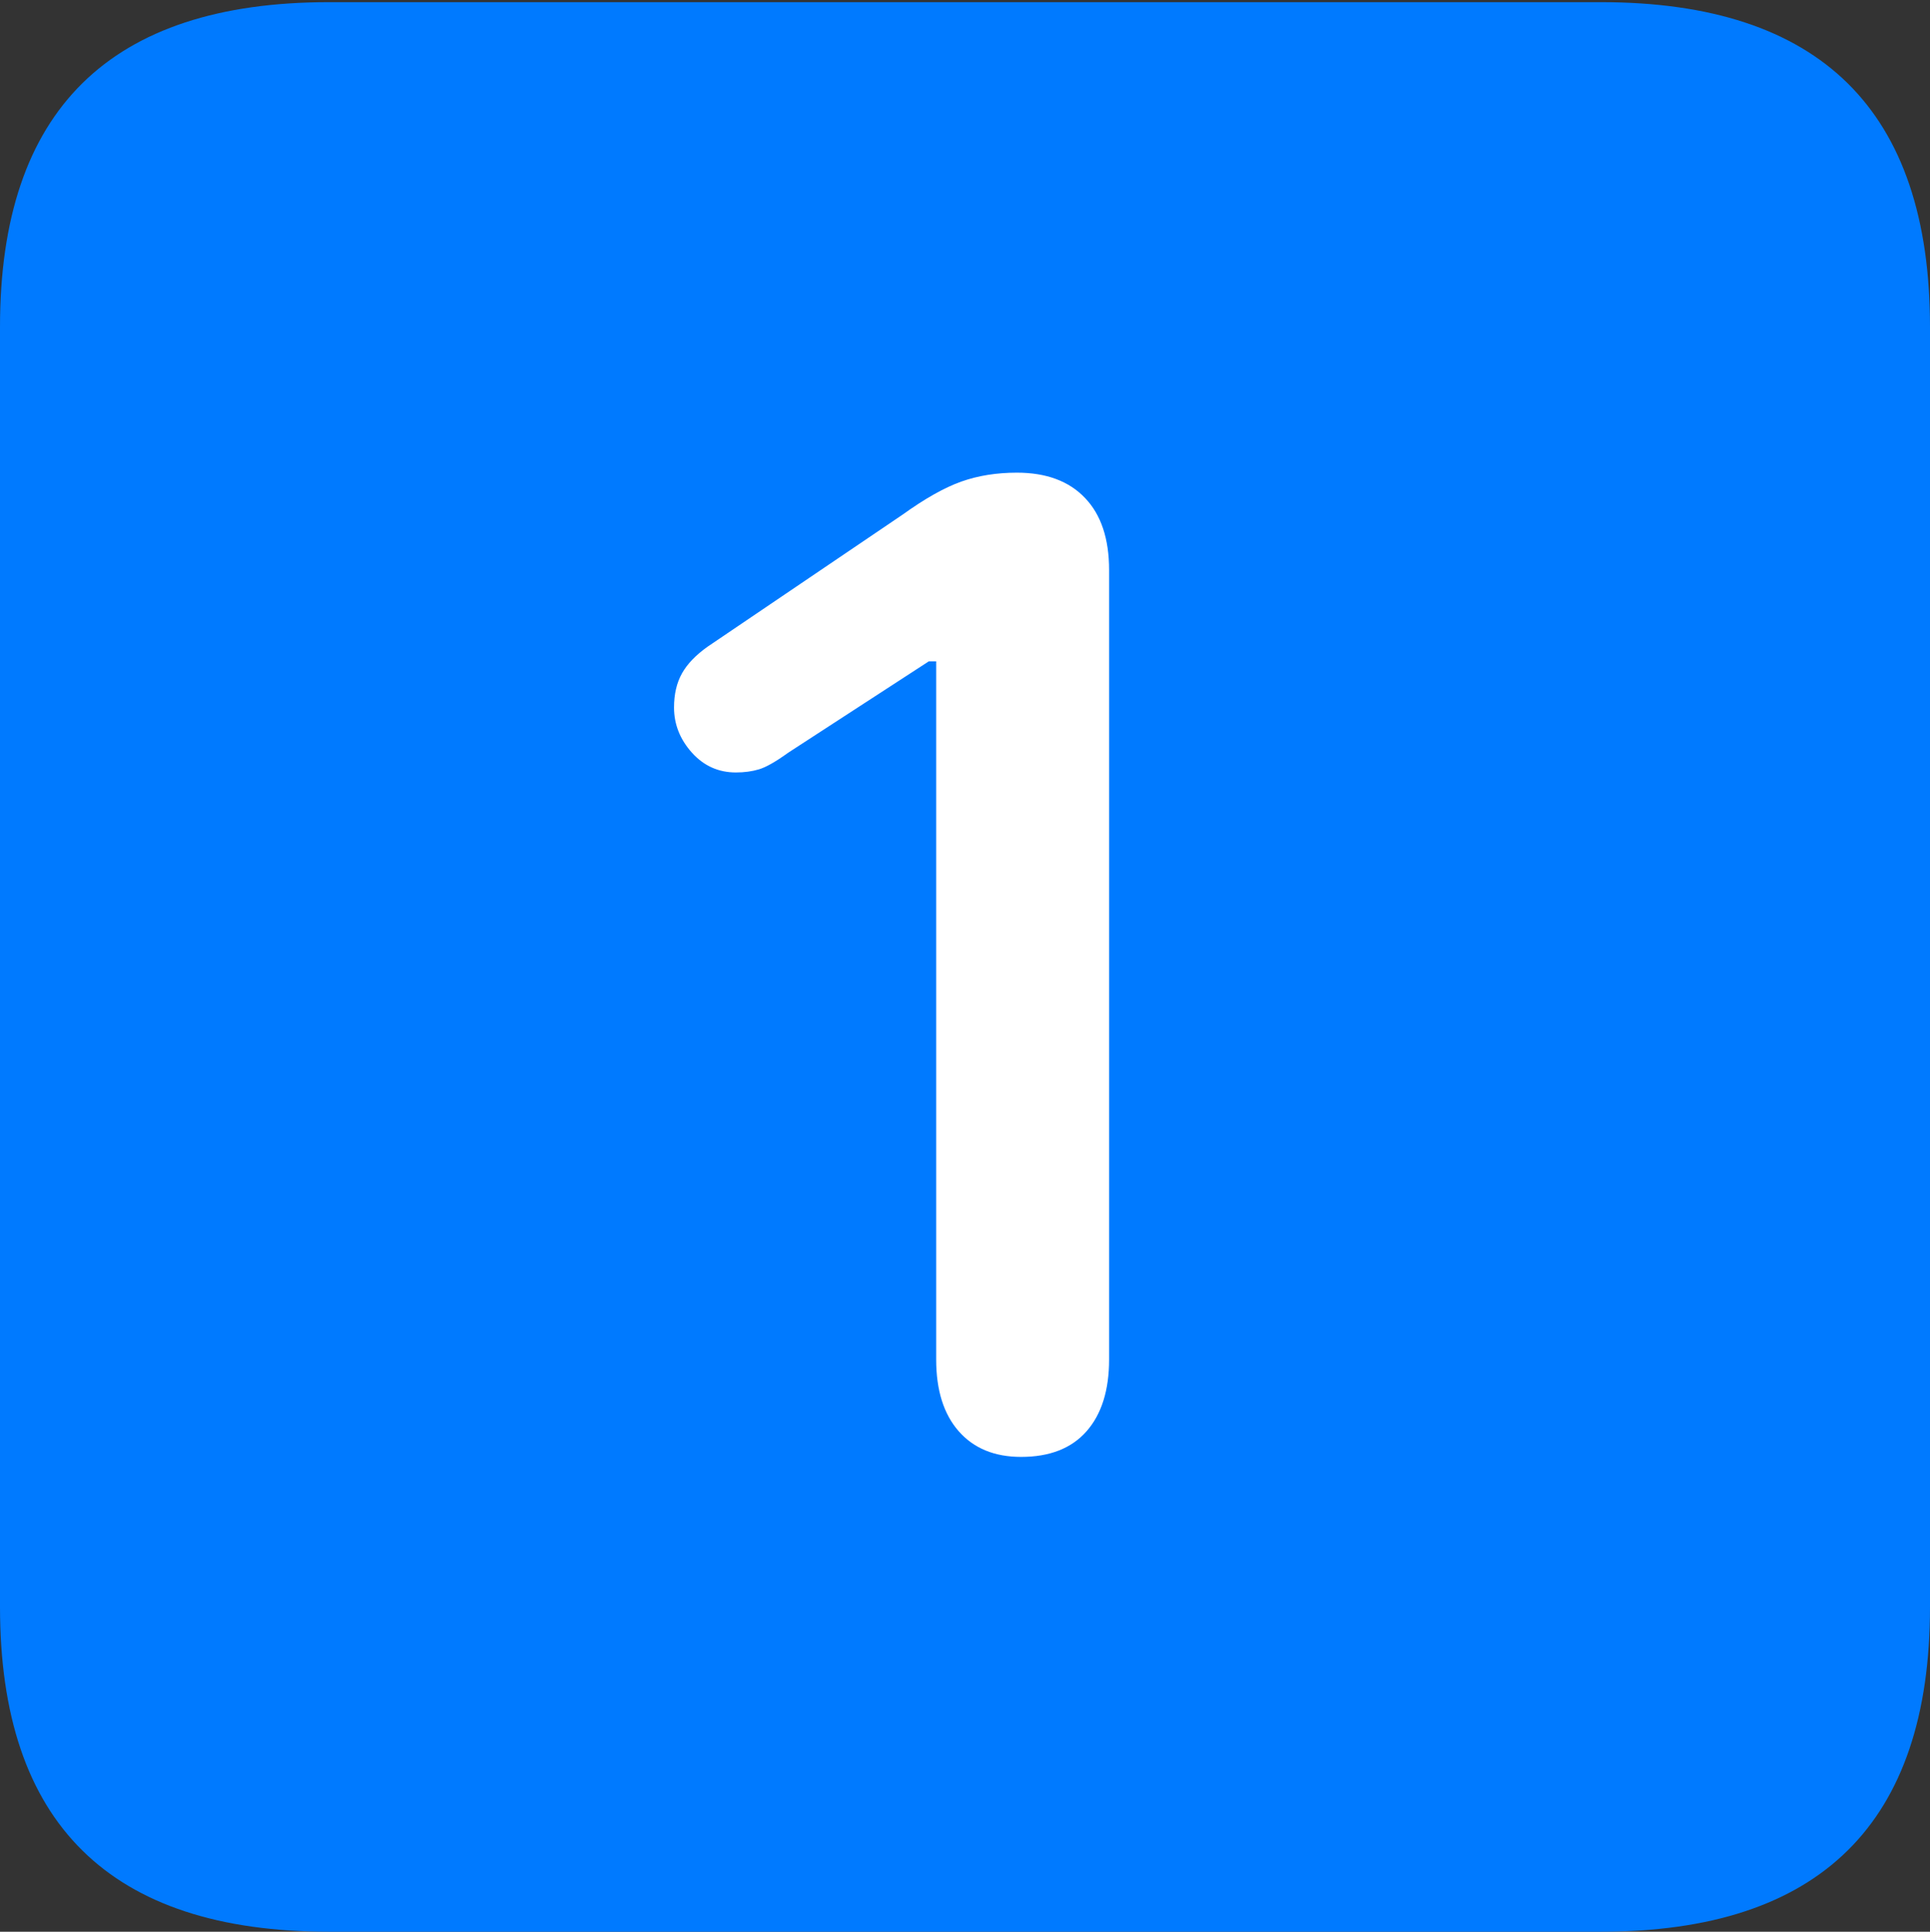 <?xml version="1.0" encoding="UTF-8"?>
<!--Generator: Apple Native CoreSVG 175.5-->
<!DOCTYPE svg
PUBLIC "-//W3C//DTD SVG 1.1//EN"
       "http://www.w3.org/Graphics/SVG/1.1/DTD/svg11.dtd">
<svg version="1.1" xmlns="http://www.w3.org/2000/svg" xmlns:xlink="http://www.w3.org/1999/xlink" width="17.979" height="17.998">
 <rect width="100%" height="100%" fill="#333333" stroke="none"/>
 <g>
  <rect height="17.998" opacity="0" width="17.979" x="0" y="0"/>
  <path d="M3.066 17.998L14.912 17.998Q16.445 17.998 17.212 17.241Q17.979 16.484 17.979 14.971L17.979 3.047Q17.979 1.533 17.212 0.776Q16.445 0.02 14.912 0.02L3.066 0.02Q1.533 0.02 0.767 0.776Q0 1.533 0 3.047L0 14.971Q0 16.484 0.767 17.241Q1.533 17.998 3.066 17.998Z" fill="#007aff"/>
  <path d="M9.512 13.574Q9.141 13.574 8.931 13.335Q8.721 13.096 8.721 12.666L8.721 6.162L8.652 6.162L7.344 7.012Q7.168 7.139 7.07 7.168Q6.973 7.197 6.855 7.197Q6.611 7.197 6.445 7.012Q6.279 6.826 6.279 6.592Q6.279 6.406 6.353 6.274Q6.426 6.143 6.592 6.025L8.408 4.795Q8.721 4.57 8.955 4.487Q9.189 4.404 9.473 4.404Q9.883 4.404 10.107 4.639Q10.332 4.873 10.332 5.312L10.332 12.666Q10.332 13.096 10.122 13.335Q9.912 13.574 9.512 13.574Z" fill="#ffffff"/>
 </g>
</svg>
